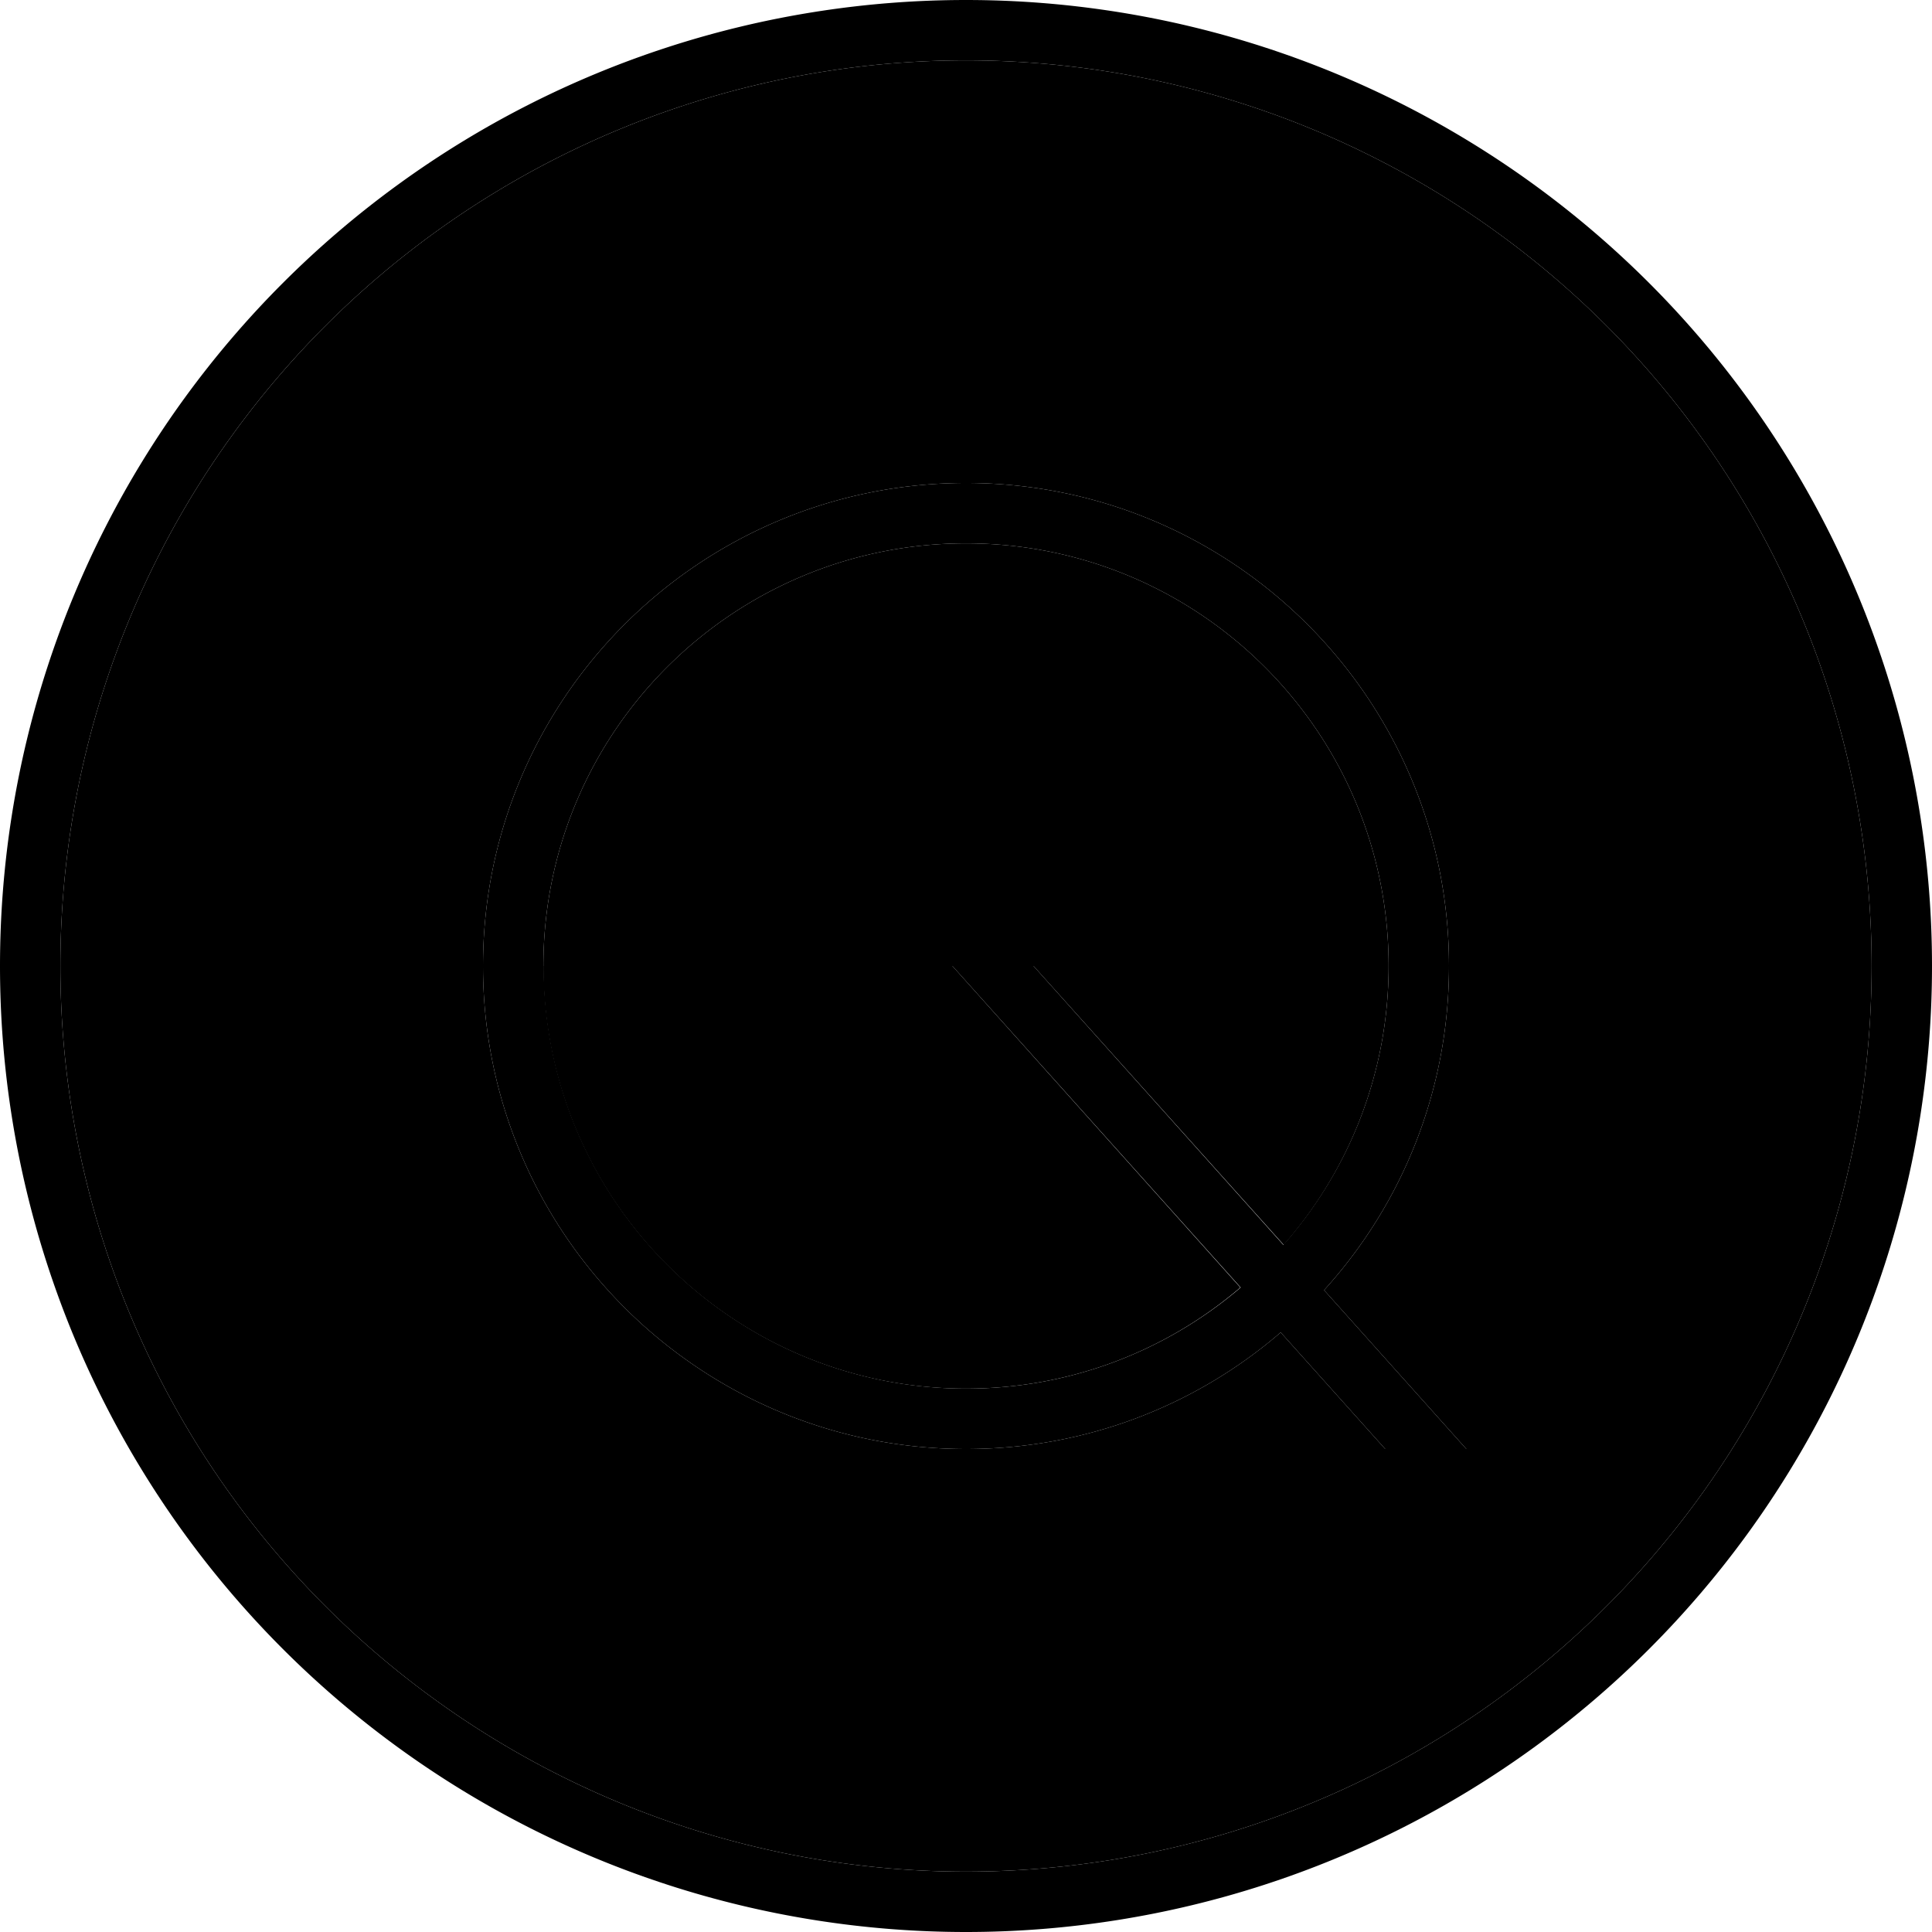 <svg xmlns="http://www.w3.org/2000/svg" width="24" height="24" viewBox="0 0 512 512"><path class="pr-icon-duotone-secondary" d="M16 256a240 240 0 1 0 480 0A240 240 0 1 0 16 256zm112 0c0-70.7 57.3-128 128-128s128 57.3 128 128c0 33.1-12.5 63.2-33.1 85.9L388.6 384l-21.5 0-27.7-30.9C317 372.4 287.9 384 256 384c-70.7 0-128-57.3-128-128zm16 0c0 61.9 50.1 112 112 112c27.8 0 53.2-10.1 72.7-26.8L252.4 256l21.5 0 66.3 73.9C357.5 310.2 368 284.3 368 256c0-61.9-50.1-112-112-112s-112 50.1-112 112z"/><path class="pr-icon-duotone-primary" d="M256 16a240 240 0 1 1 0 480 240 240 0 1 1 0-480zm0 496A256 256 0 1 0 256 0a256 256 0 1 0 0 512zM144 256c0-61.9 50.1-112 112-112s112 50.1 112 112c0 28.3-10.5 54.2-27.9 73.9L273.9 256l-21.5 0 76.4 85.2c-19.6 16.7-45 26.8-72.7 26.8c-61.9 0-112-50.1-112-112zm240 0c0-70.7-57.3-128-128-128s-128 57.3-128 128s57.3 128 128 128c31.9 0 61-11.6 83.4-30.9L367.1 384l21.5 0-37.7-42.1C371.5 319.2 384 289.1 384 256z"/></svg>